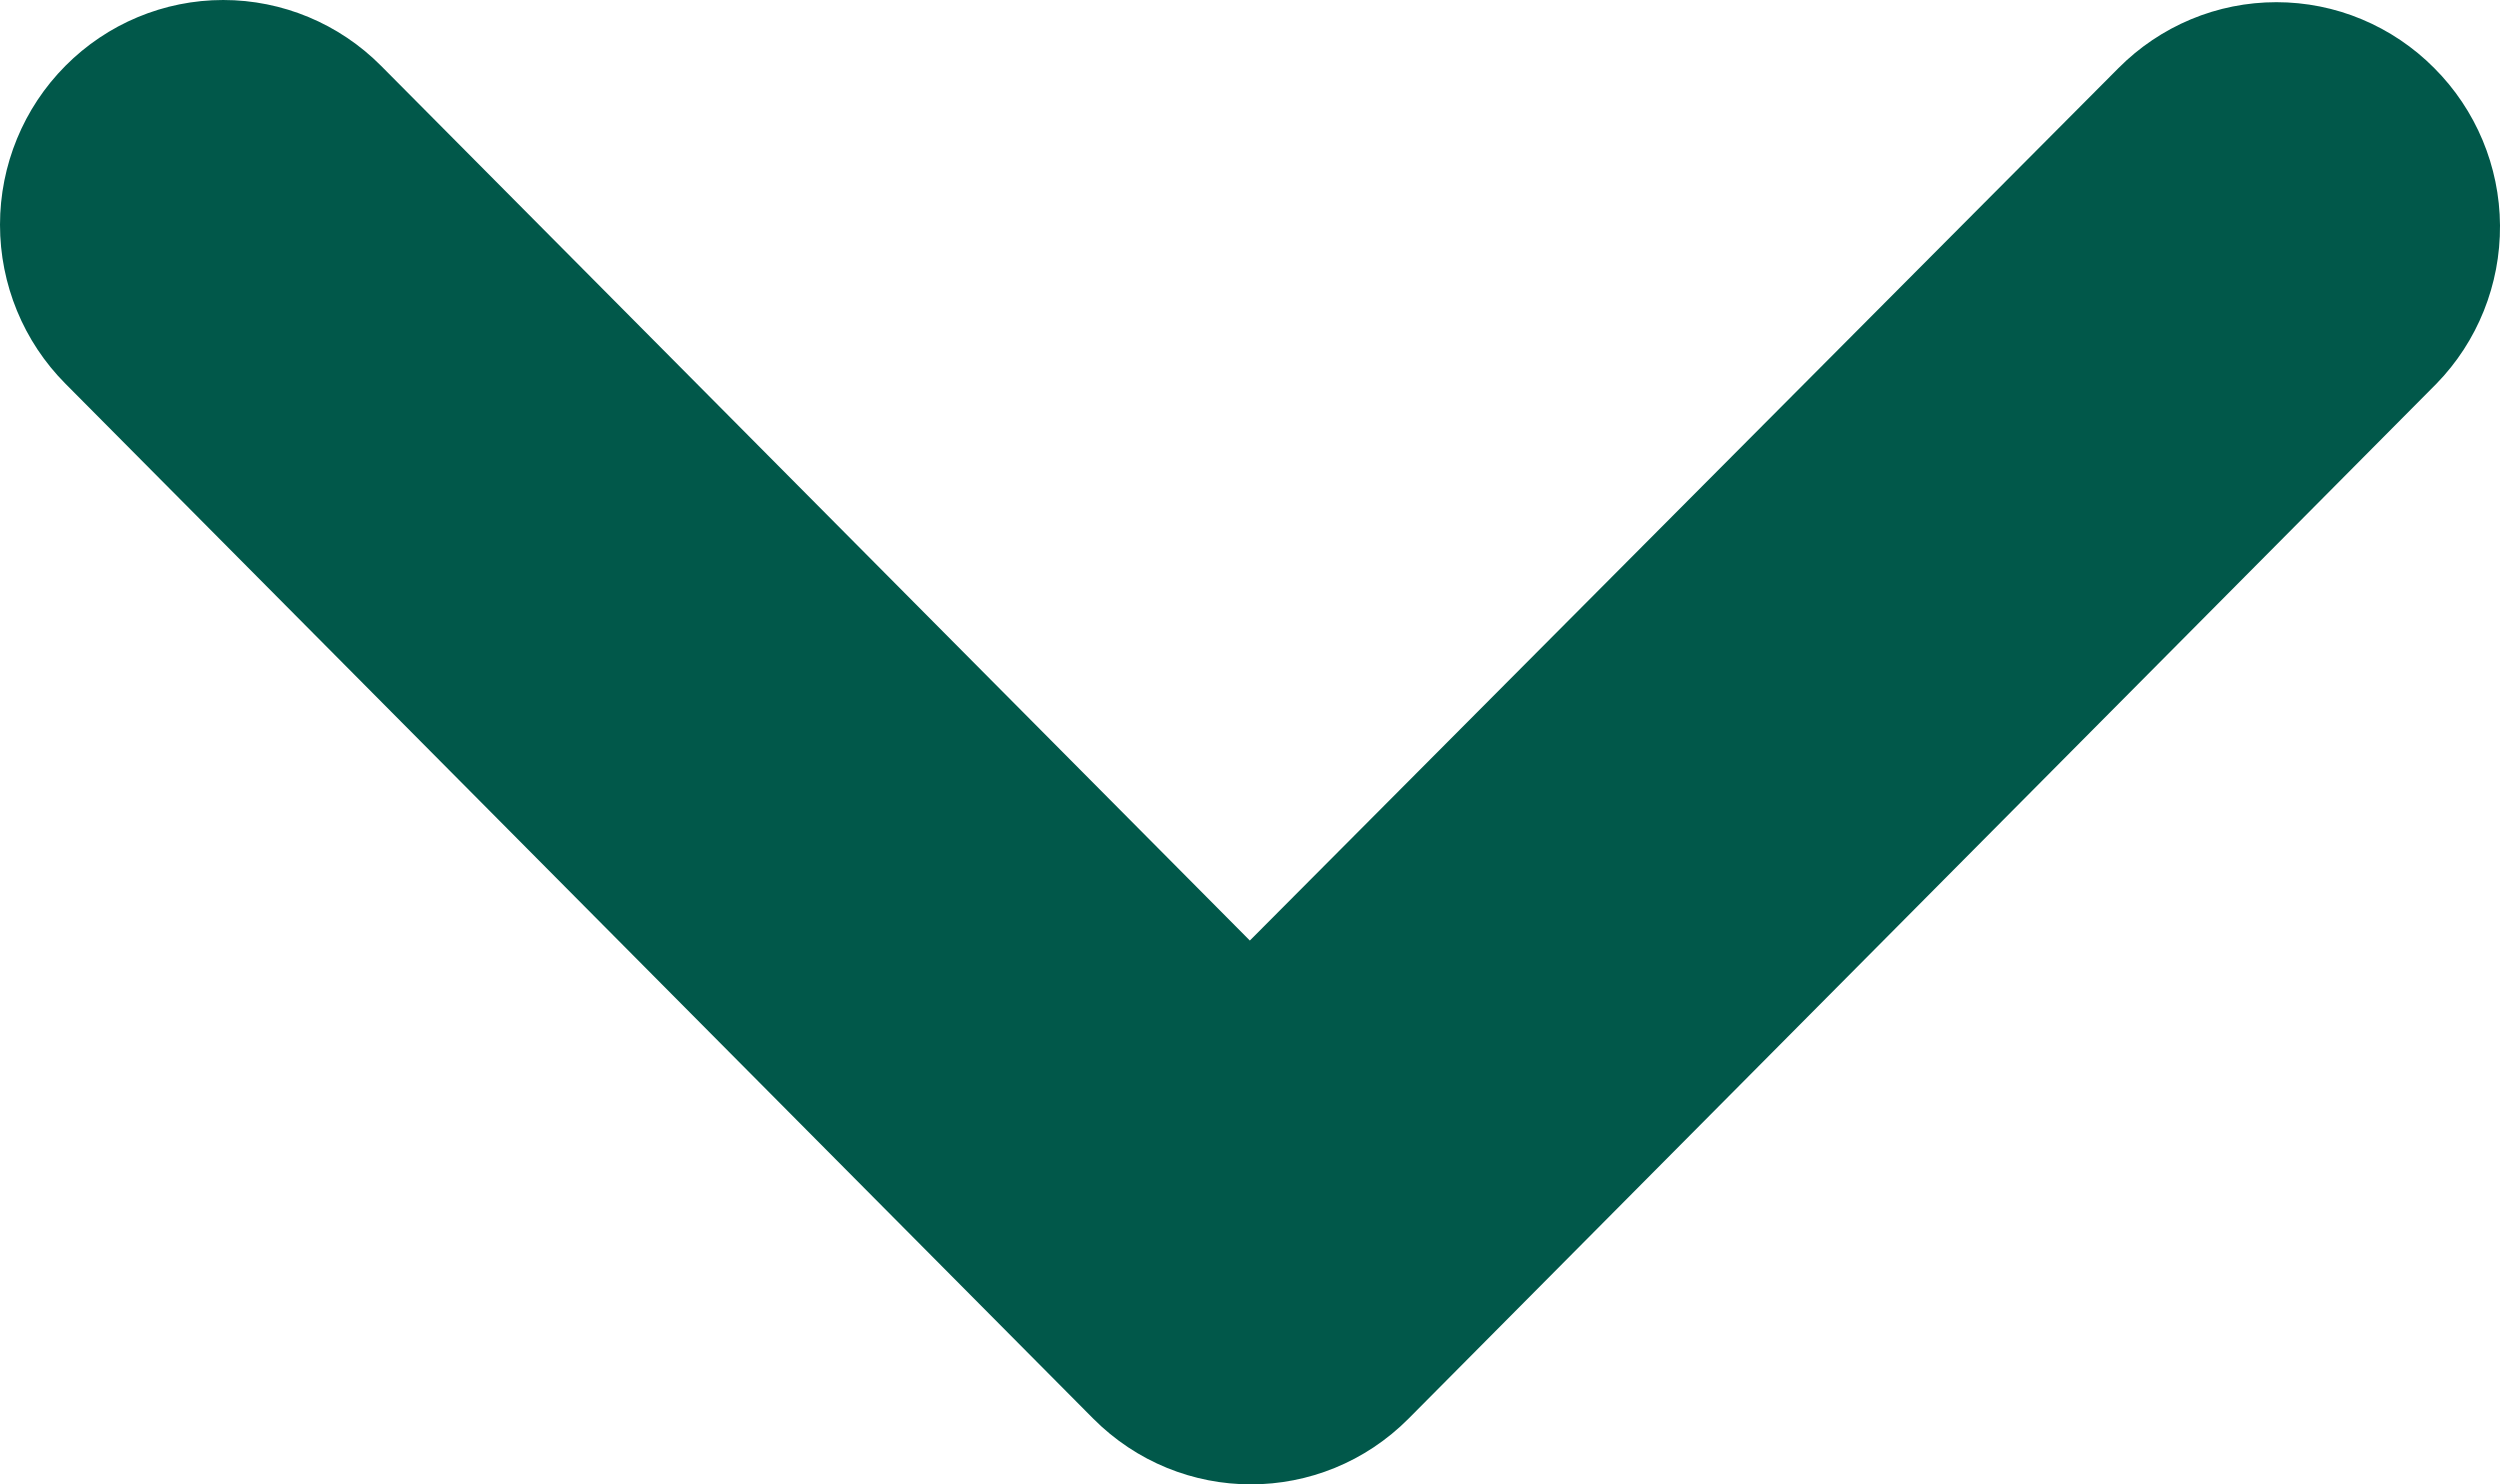 <svg width="32" height="19" viewBox="0 0 32 19" fill="none" xmlns="http://www.w3.org/2000/svg">
<path d="M31.158 0.871C30.893 0.604 30.578 0.392 30.231 0.247C29.885 0.102 29.513 0.028 29.138 0.028C28.762 0.028 28.391 0.102 28.044 0.247C27.697 0.392 27.382 0.604 27.117 0.871L15.998 12.039L4.878 0.843C4.342 0.303 3.615 0 2.857 0C2.1 0 1.373 0.303 0.837 0.843C0.301 1.382 0 2.114 0 2.877C0 3.64 0.301 4.372 0.837 4.911L13.991 18.156C15.109 19.281 16.915 19.281 18.032 18.156L31.187 4.911C31.713 4.371 32.005 3.642 32 2.885C31.995 2.129 31.692 1.405 31.158 0.871V0.871Z" fill="#01584A"/>
</svg>
